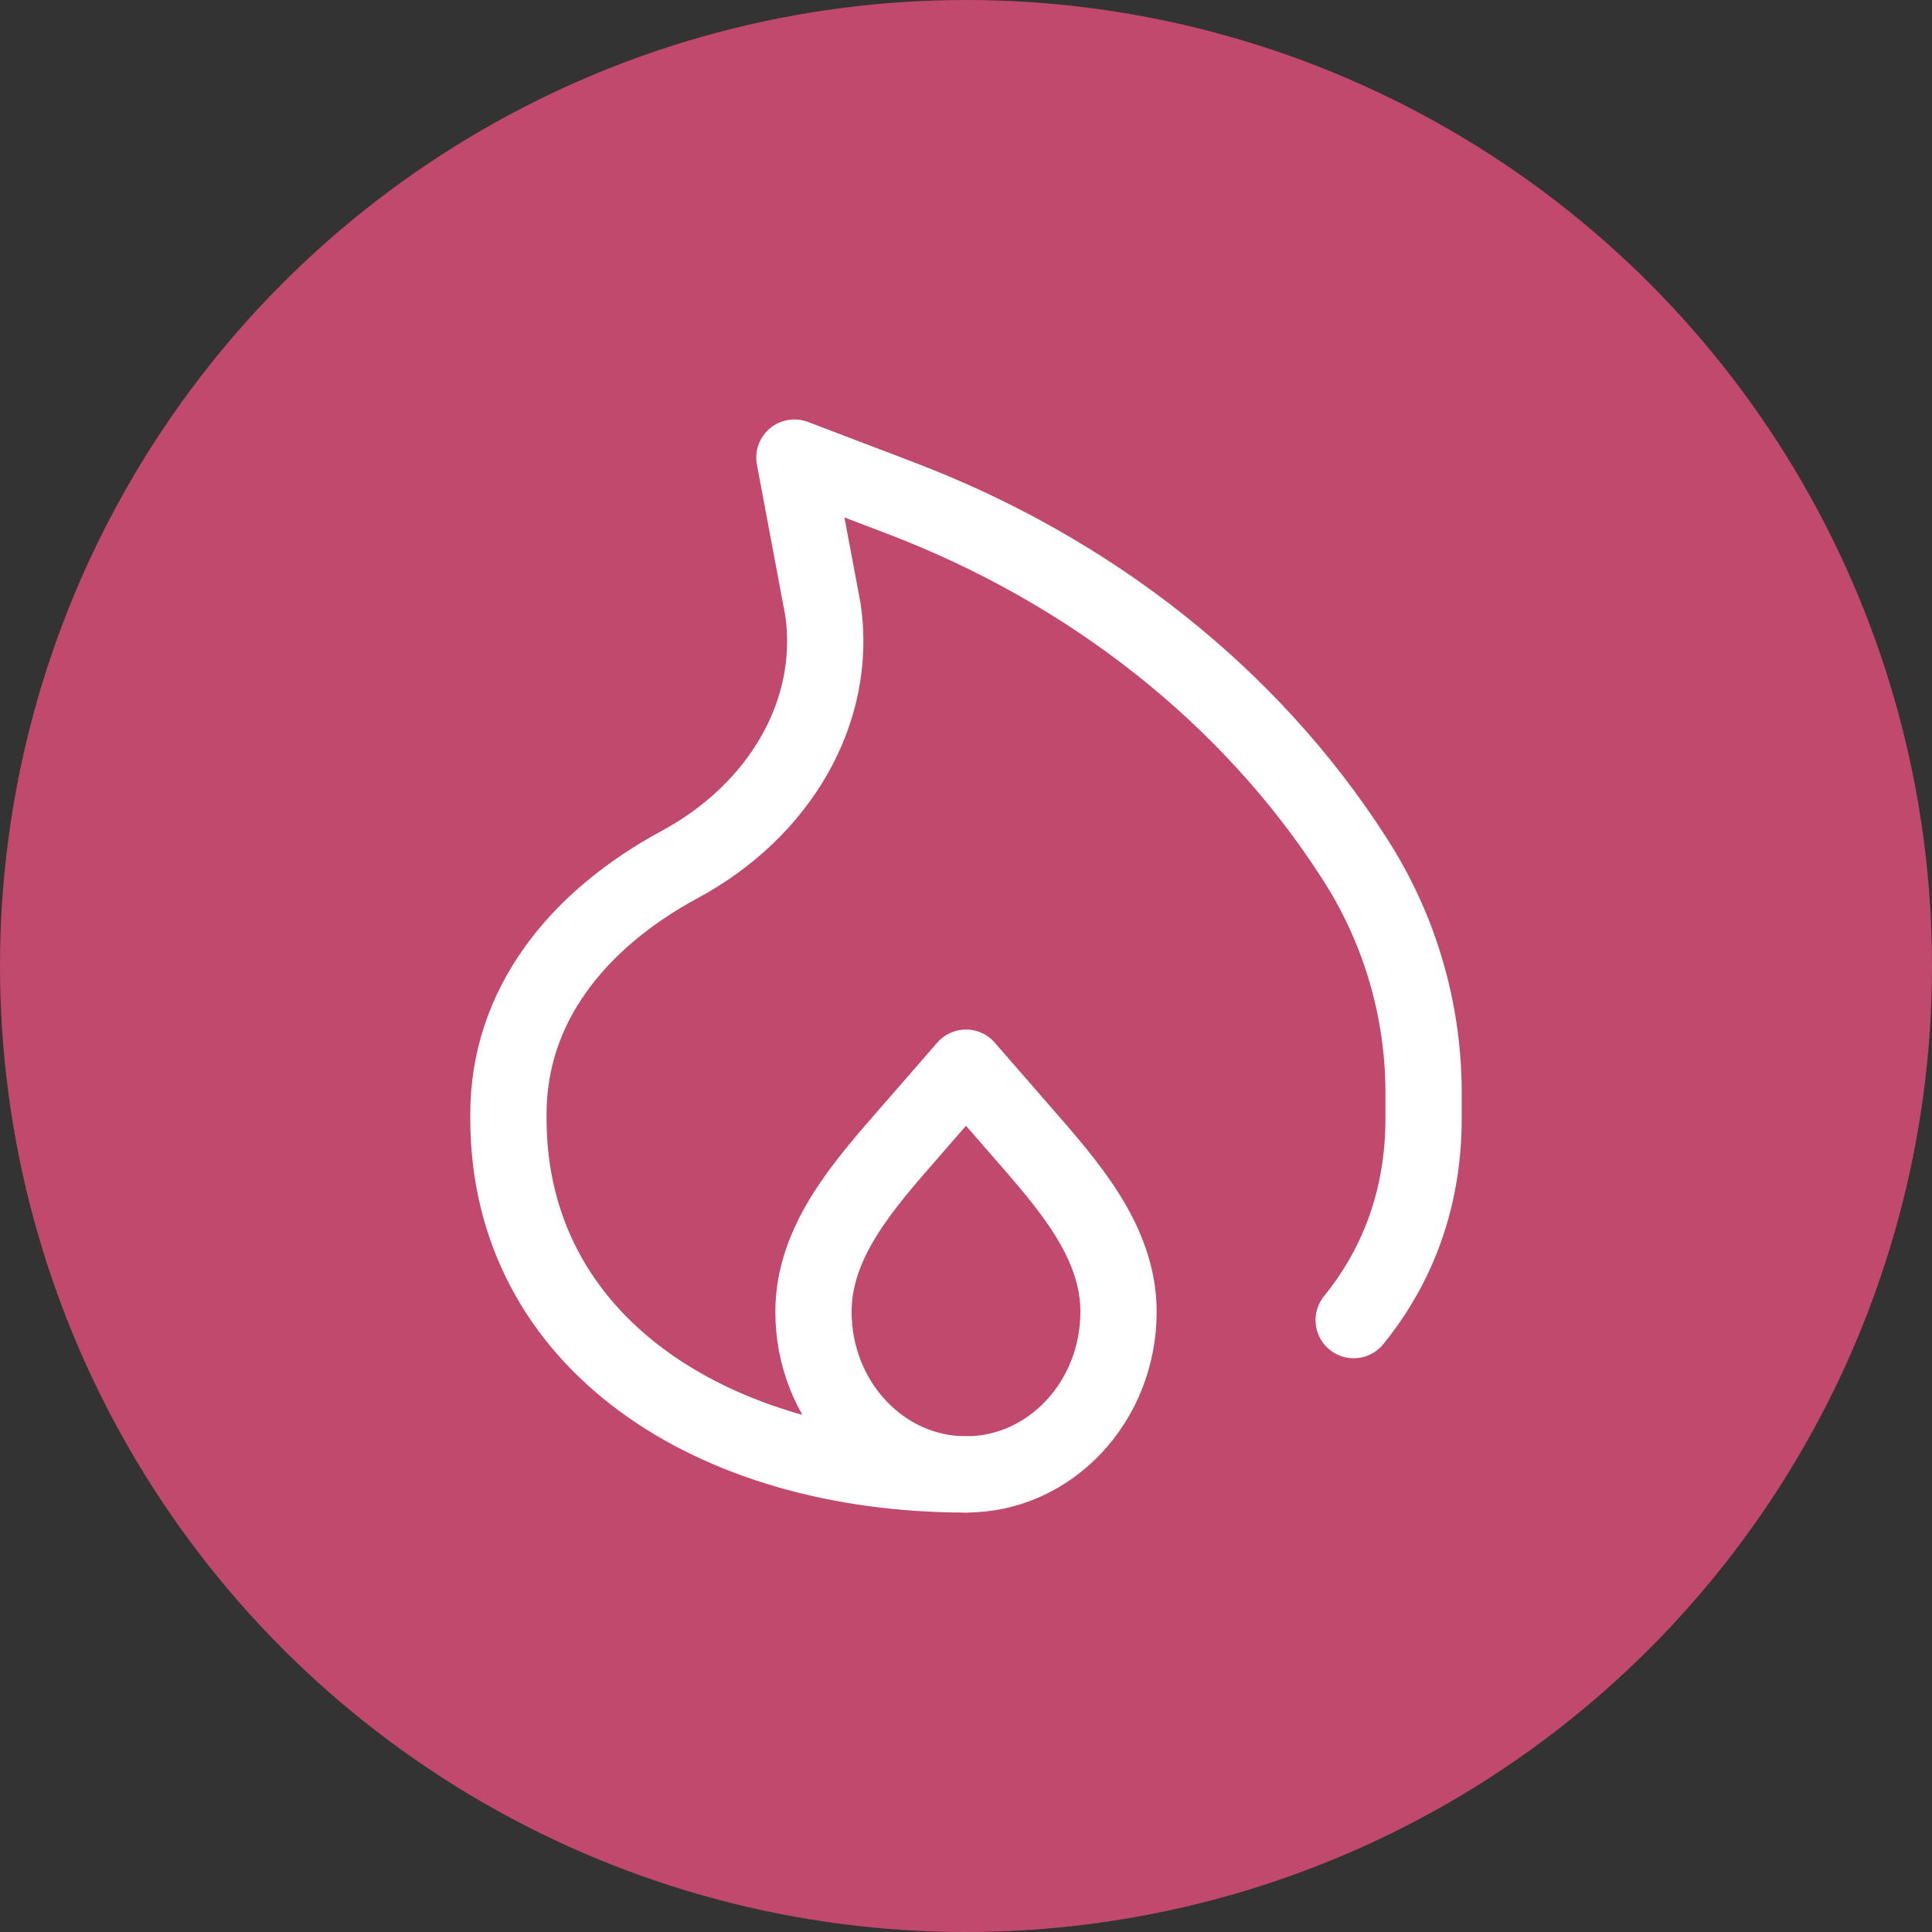 <svg width="38" height="38" viewBox="0 0 38 38" fill="none" xmlns="http://www.w3.org/2000/svg">
<rect x="0" y="0" width="38" height="38" fill="#333333" stroke="none"/>
<circle cx="19" cy="19" r="19" fill="#c1496d"/>
<path d="M19 29C14.03 29 10 26.418 10 22V21.912C10 19.794 11.338 18.1 13.375 17C15.324 15.948 16.476 14.01 16.188 12L15.625 9L17.711 9.795C21.468 11.225 24.597 13.707 26.625 16.861C27.517 18.231 27.994 19.829 28 21.464V22C28 23.562 27.496 24.895 26.625 25.965" stroke="white" stroke-width="1.5" stroke-linecap="round" stroke-linejoin="round"/>
<path d="M19 29C17.343 29 16 27.567 16 25.8C16 24.4 17.016 23.279 17.91 22.252L19 21L20.09 22.252C20.984 23.28 22 24.4 22 25.8C22 27.567 20.657 29 19 29Z" stroke="white" stroke-width="1.5" stroke-linecap="round" stroke-linejoin="round"/>
</svg>
